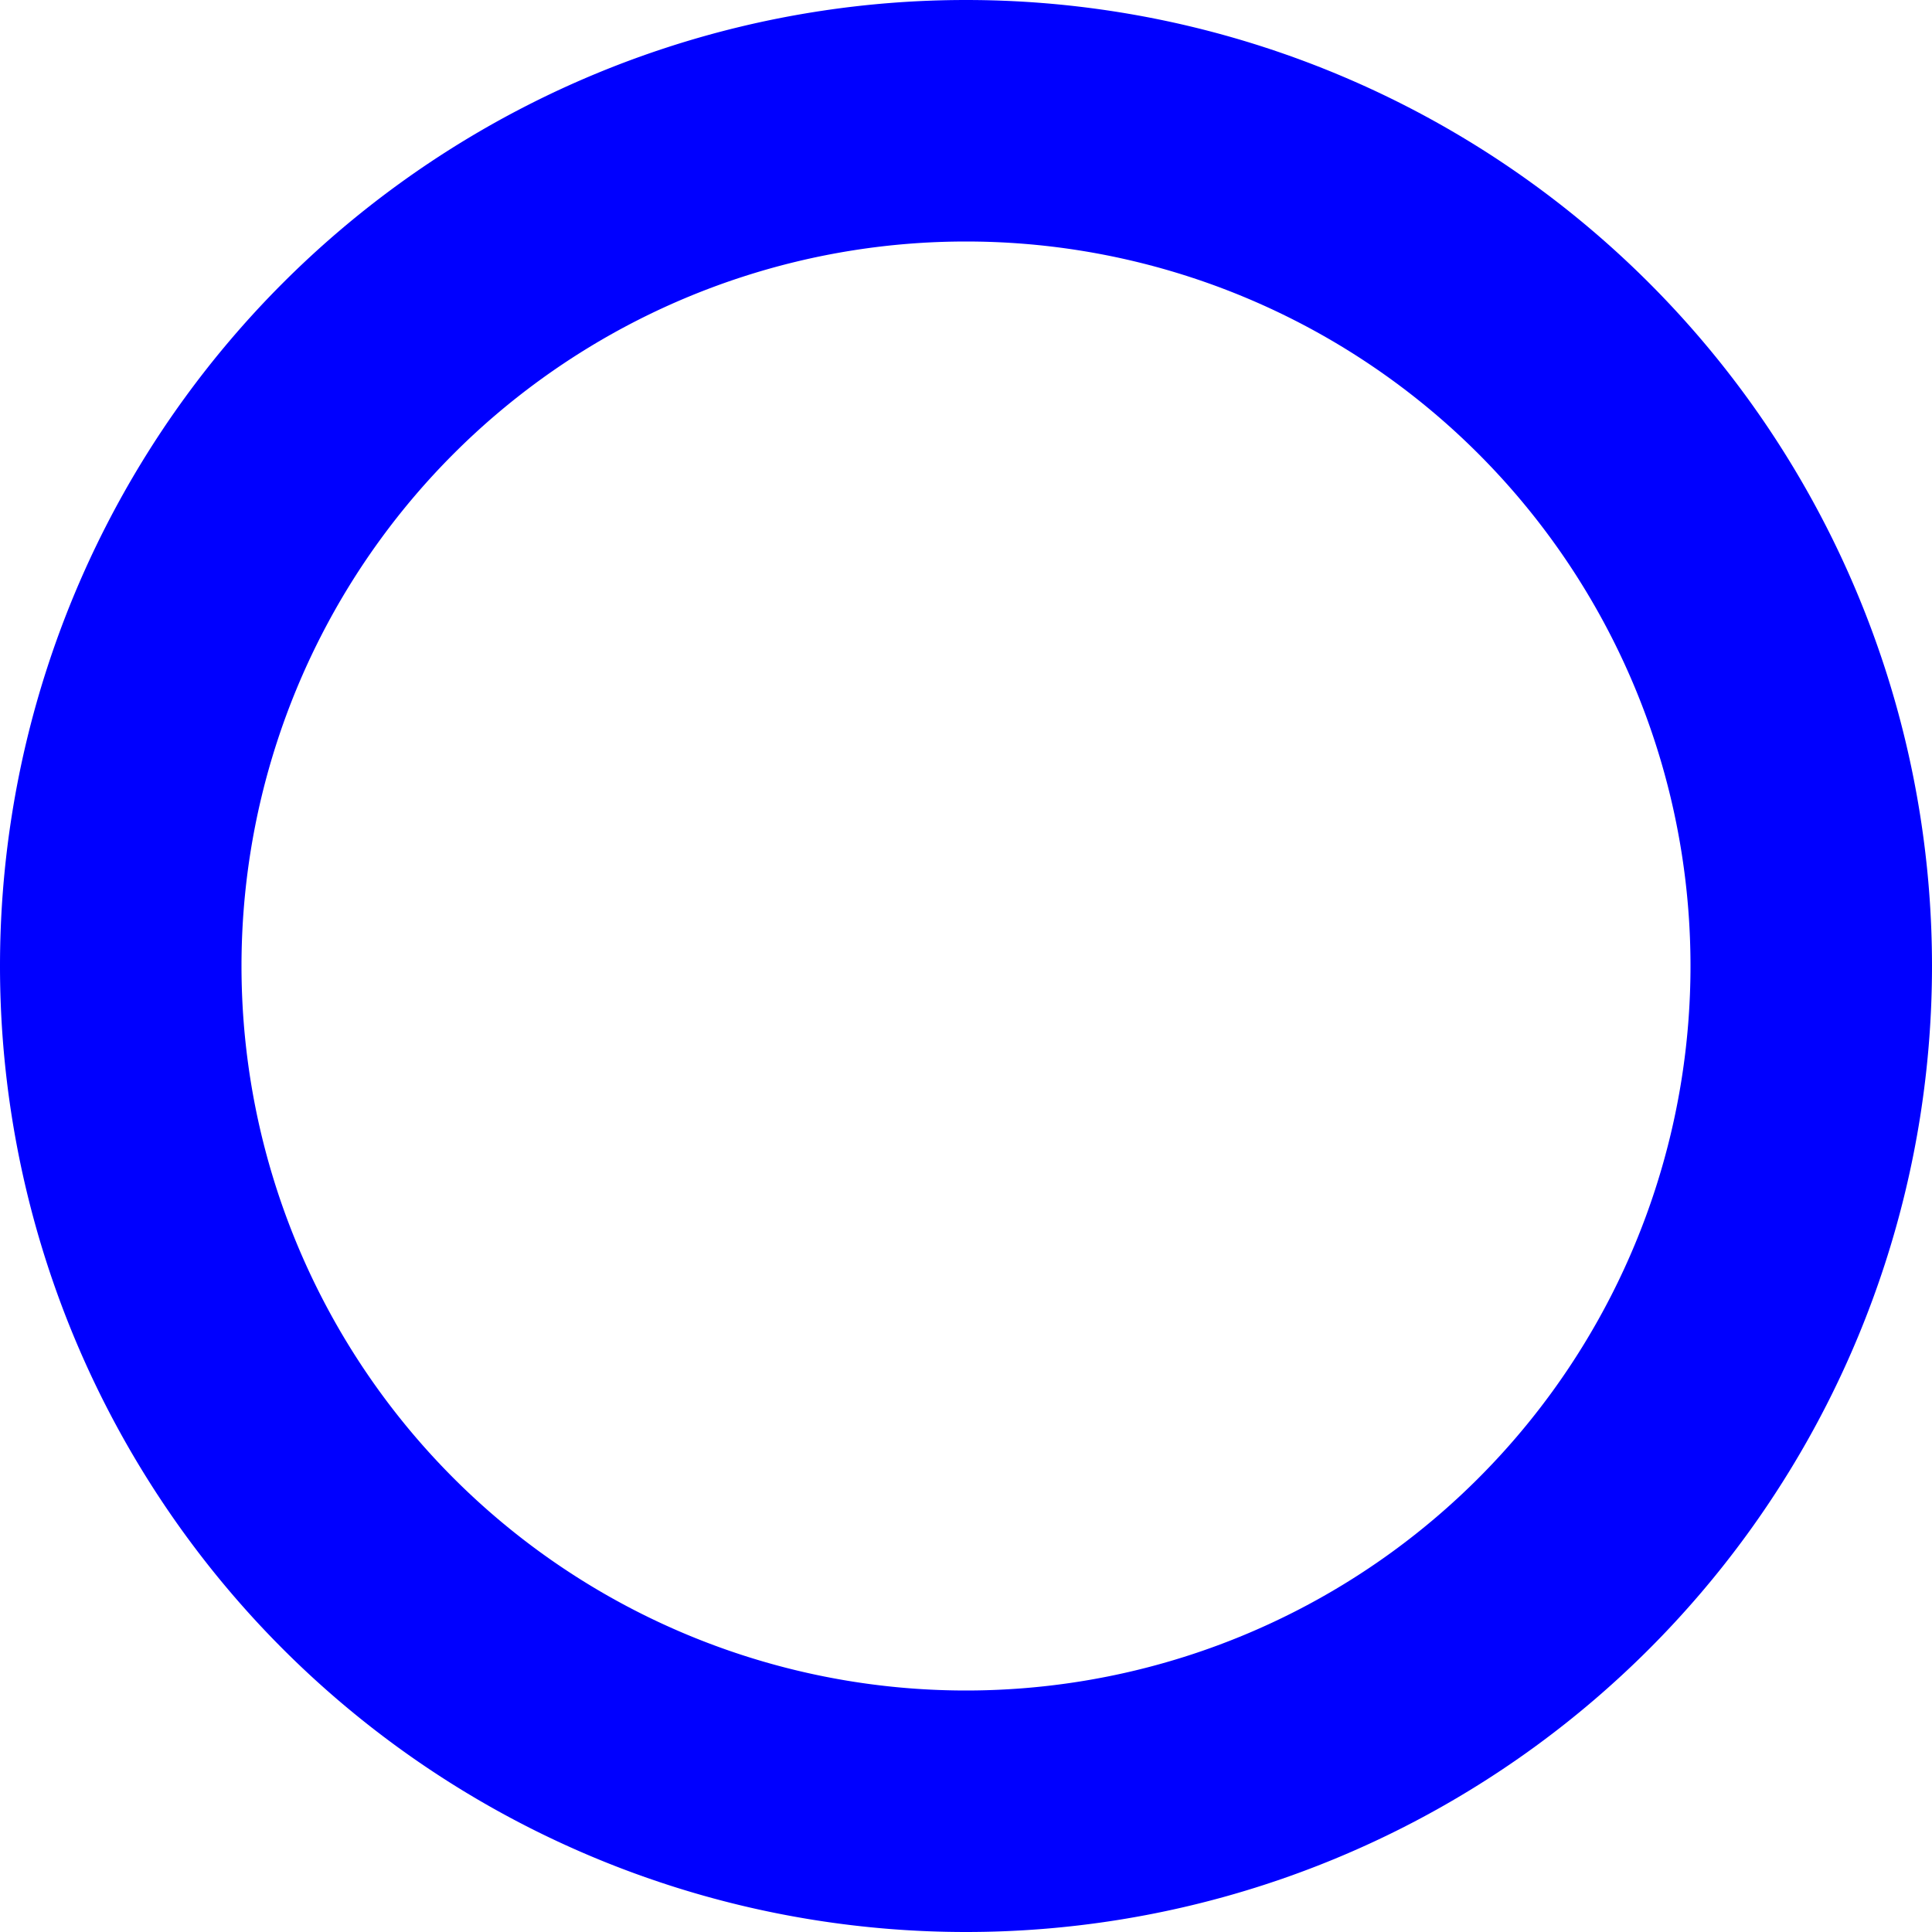 <svg xmlns="http://www.w3.org/2000/svg" viewBox="0 0 32 32" width="32" height="32" fill="blue">
  <path d="M16 0 A16 16 0 0 0 16 32 A16 16 0 0 0 16 0 M16 4 A12 12 0 0 1 16 28 A12 12 0 0 1 16 4"/>
</svg>